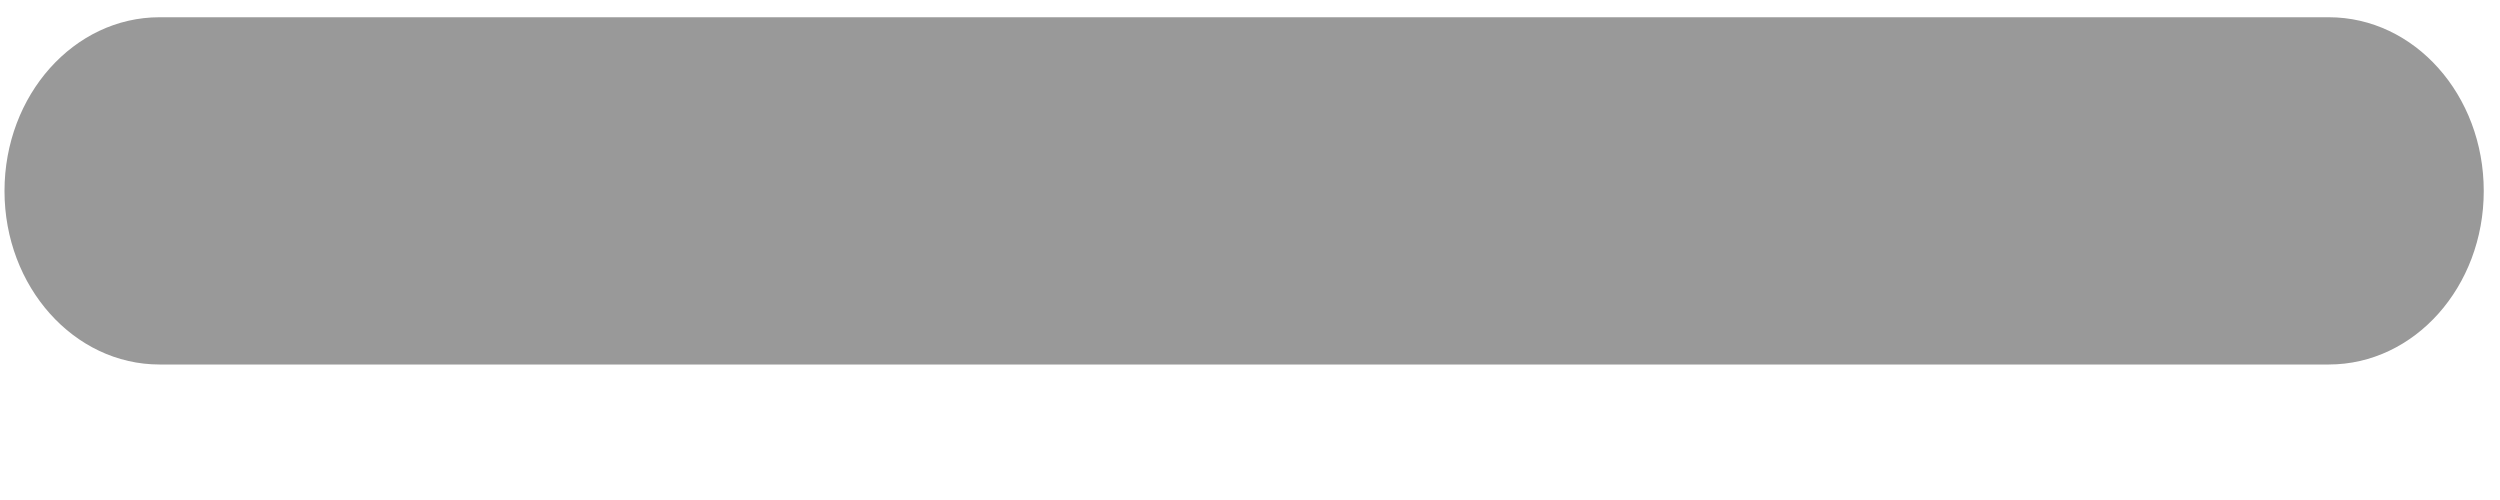﻿<?xml version="1.0" encoding="utf-8"?>
<svg version="1.1" xmlns:xlink="http://www.w3.org/1999/xlink" width="10px" height="2px" xmlns="http://www.w3.org/2000/svg">
  <g transform="matrix(1 0 0 1 -1009 -319 )">
    <path d="M 9.315 0.069  L 5.596 0.069  L 4.357 0.069  L 0.638 0.069  C 0.296 0.069  0.018 0.38  0.018 0.764  C 0.018 1.147  0.296 1.458  0.638 1.458  L 4.357 1.458  L 5.596 1.458  L 9.315 1.458  C 9.658 1.458  9.935 1.147  9.935 0.764  C 9.935 0.38  9.658 0.069  9.315 0.069  Z " fill-rule="nonzero" fill="#999999" stroke="none" transform="matrix(1 0 0 1 1009 319 )" />
  </g>
</svg>
